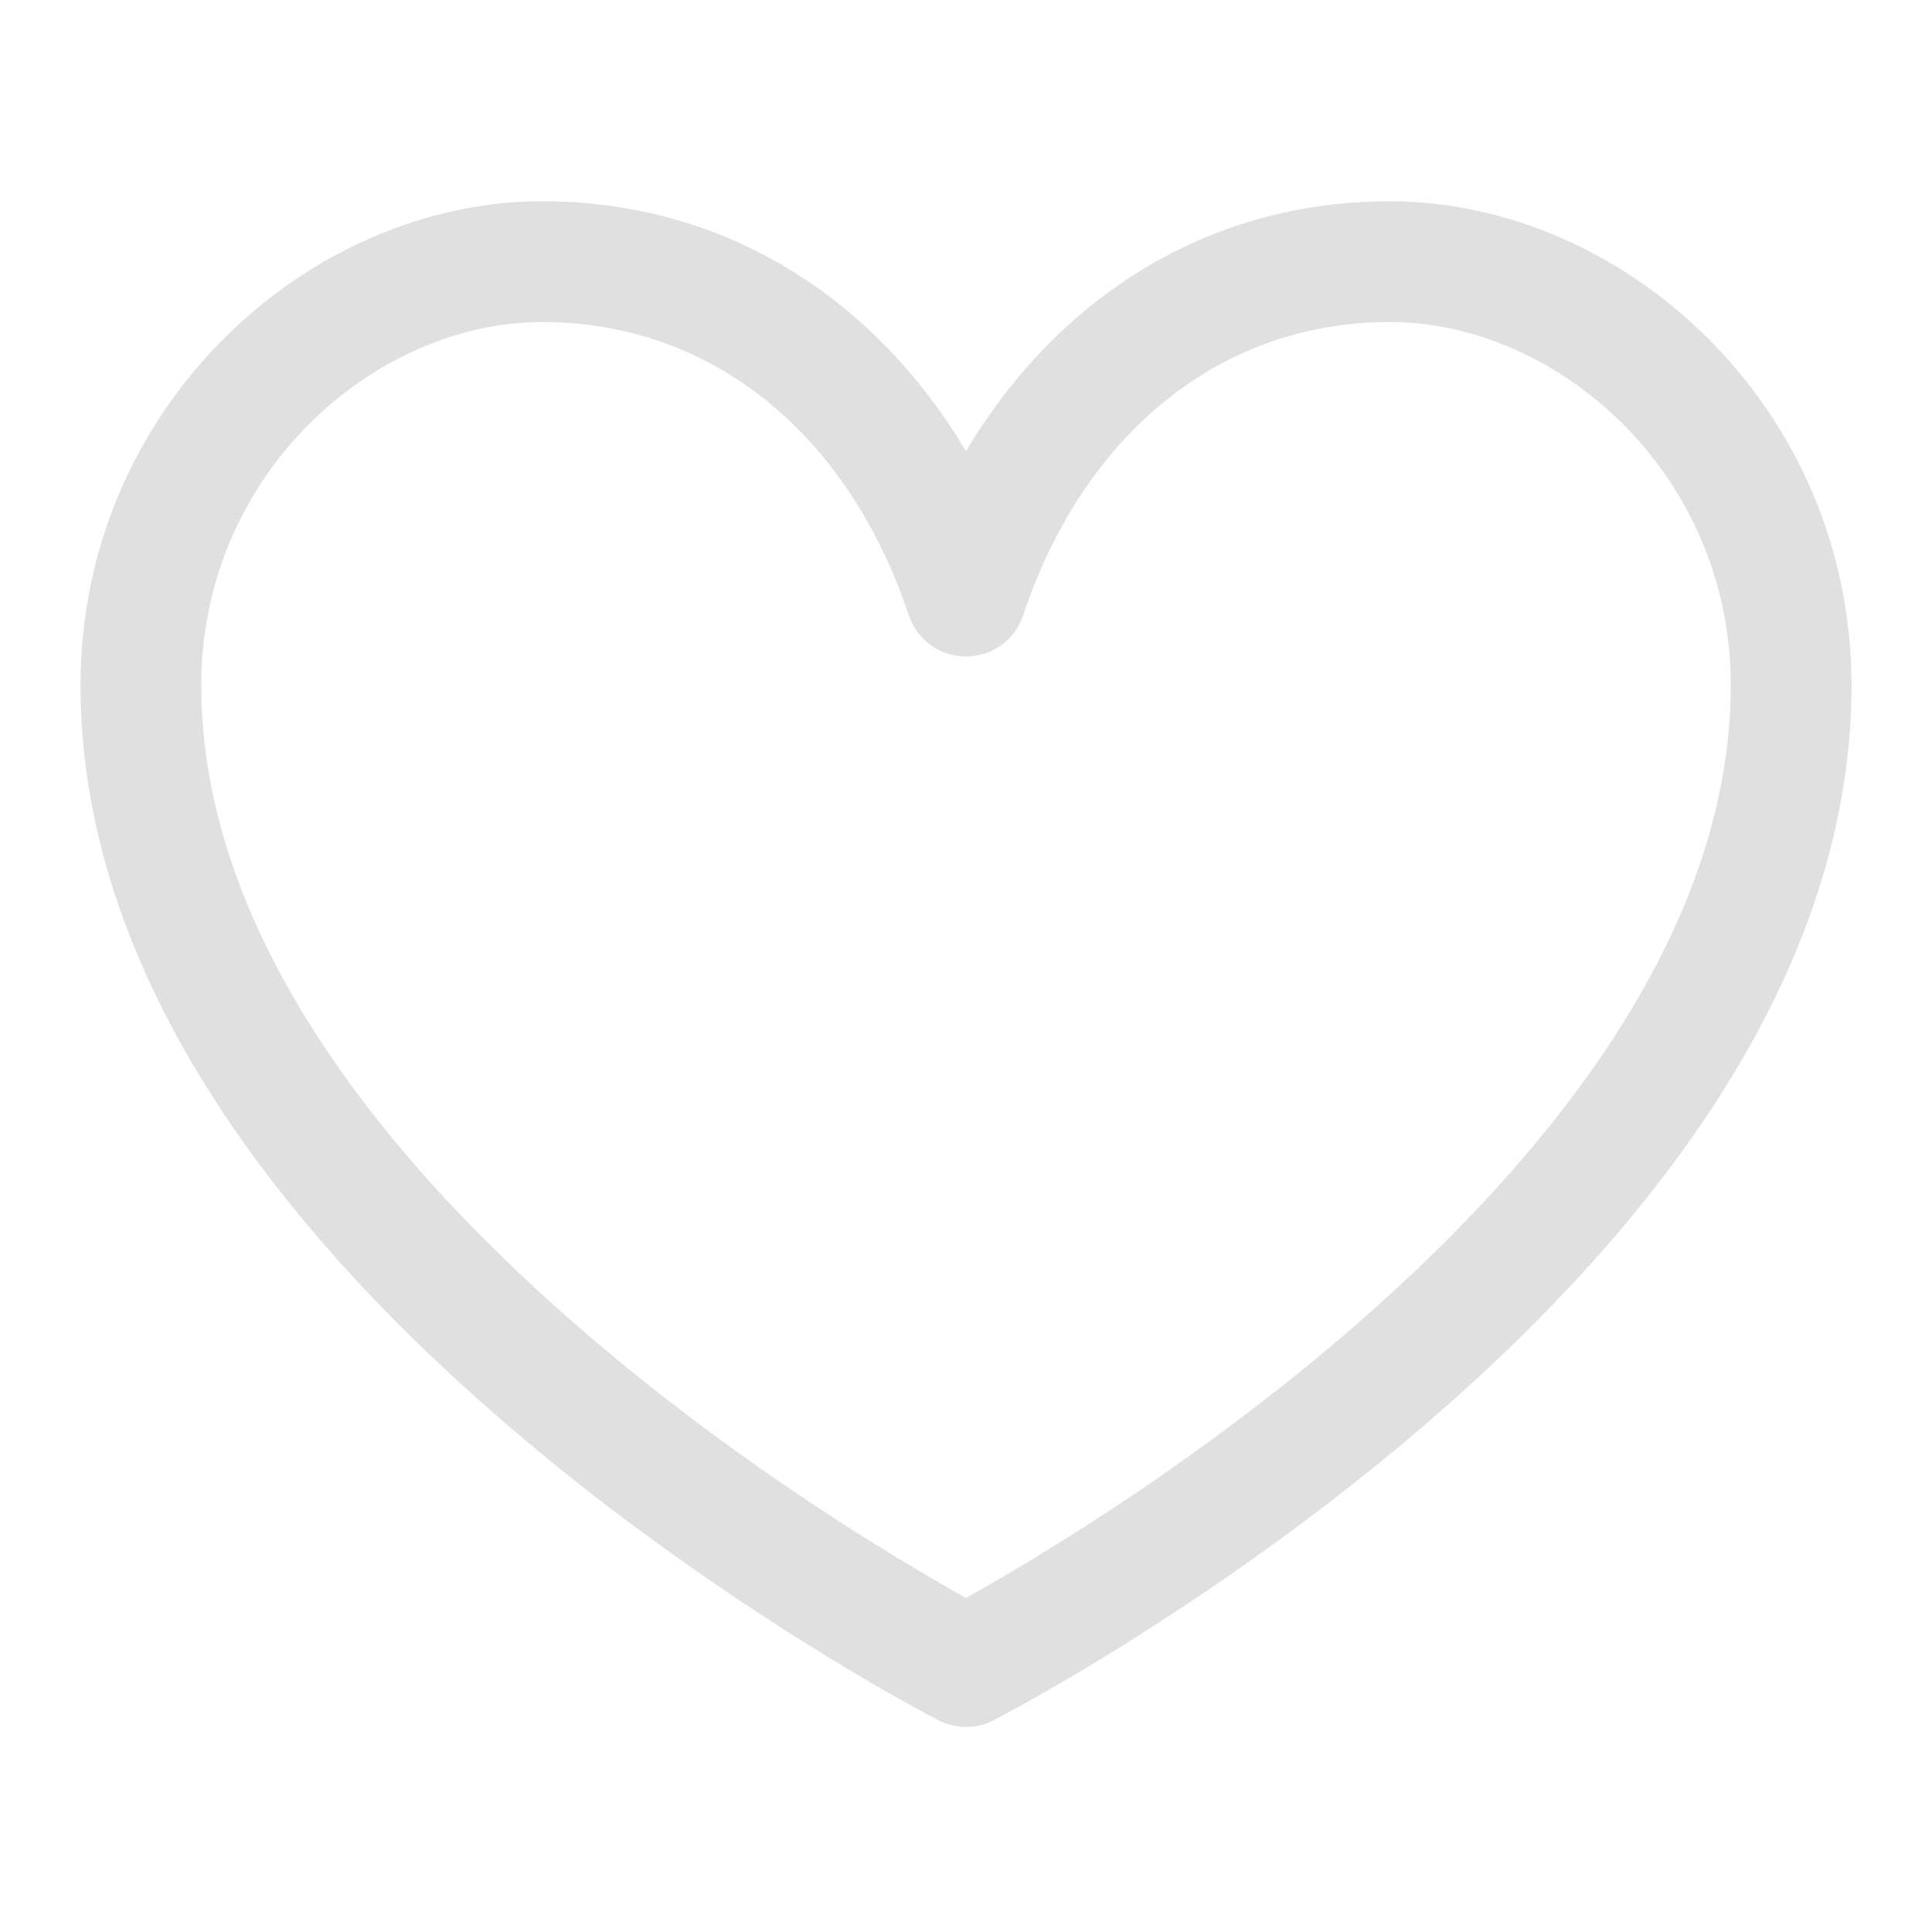 <svg width="24" height="24" viewBox="0 0 24 24" fill="none" xmlns="http://www.w3.org/2000/svg">
<path fill-rule="evenodd" clip-rule="evenodd" d="M6.736 4C4.657 4 2.5 5.88 2.5 8.514C2.5 11.621 4.824 14.474 7.361 16.634C8.607 17.695 9.857 18.548 10.796 19.136C11.266 19.43 11.656 19.657 11.927 19.809C11.952 19.823 11.977 19.837 12 19.85C12.023 19.837 12.048 19.823 12.073 19.809C12.344 19.657 12.734 19.43 13.204 19.136C14.143 18.548 15.393 17.695 16.639 16.634C19.176 14.474 21.5 11.621 21.5 8.514C21.5 5.88 19.343 4 17.264 4C15.158 4 13.463 5.389 12.711 7.643C12.609 7.949 12.323 8.155 12 8.155C11.677 8.155 11.391 7.949 11.289 7.643C10.537 5.389 8.842 4 6.736 4ZM12 20.703L12.343 21.37C12.128 21.48 11.873 21.48 11.657 21.37L12 20.703ZM1 8.514C1 5.052 3.829 2.5 6.736 2.5C9.03 2.5 10.881 3.726 12 5.605C13.119 3.726 14.97 2.5 17.264 2.5C20.171 2.5 23 5.052 23 8.514C23 12.332 20.199 15.573 17.611 17.776C16.294 18.897 14.982 19.793 14 20.408C13.508 20.716 13.097 20.954 12.808 21.117C12.663 21.198 12.549 21.261 12.469 21.303C12.43 21.324 12.399 21.34 12.378 21.352L12.353 21.365L12.346 21.368L12.344 21.369C12.344 21.369 12.343 21.37 12 20.703C11.657 21.37 11.658 21.37 11.657 21.37L11.654 21.368L11.647 21.365L11.622 21.352C11.601 21.34 11.57 21.324 11.531 21.303C11.451 21.261 11.337 21.198 11.192 21.117C10.903 20.954 10.492 20.716 10 20.408C9.018 19.793 7.705 18.897 6.389 17.776C3.801 15.573 1 12.332 1 8.514Z" fill="#E0E0E0"/>
</svg>
